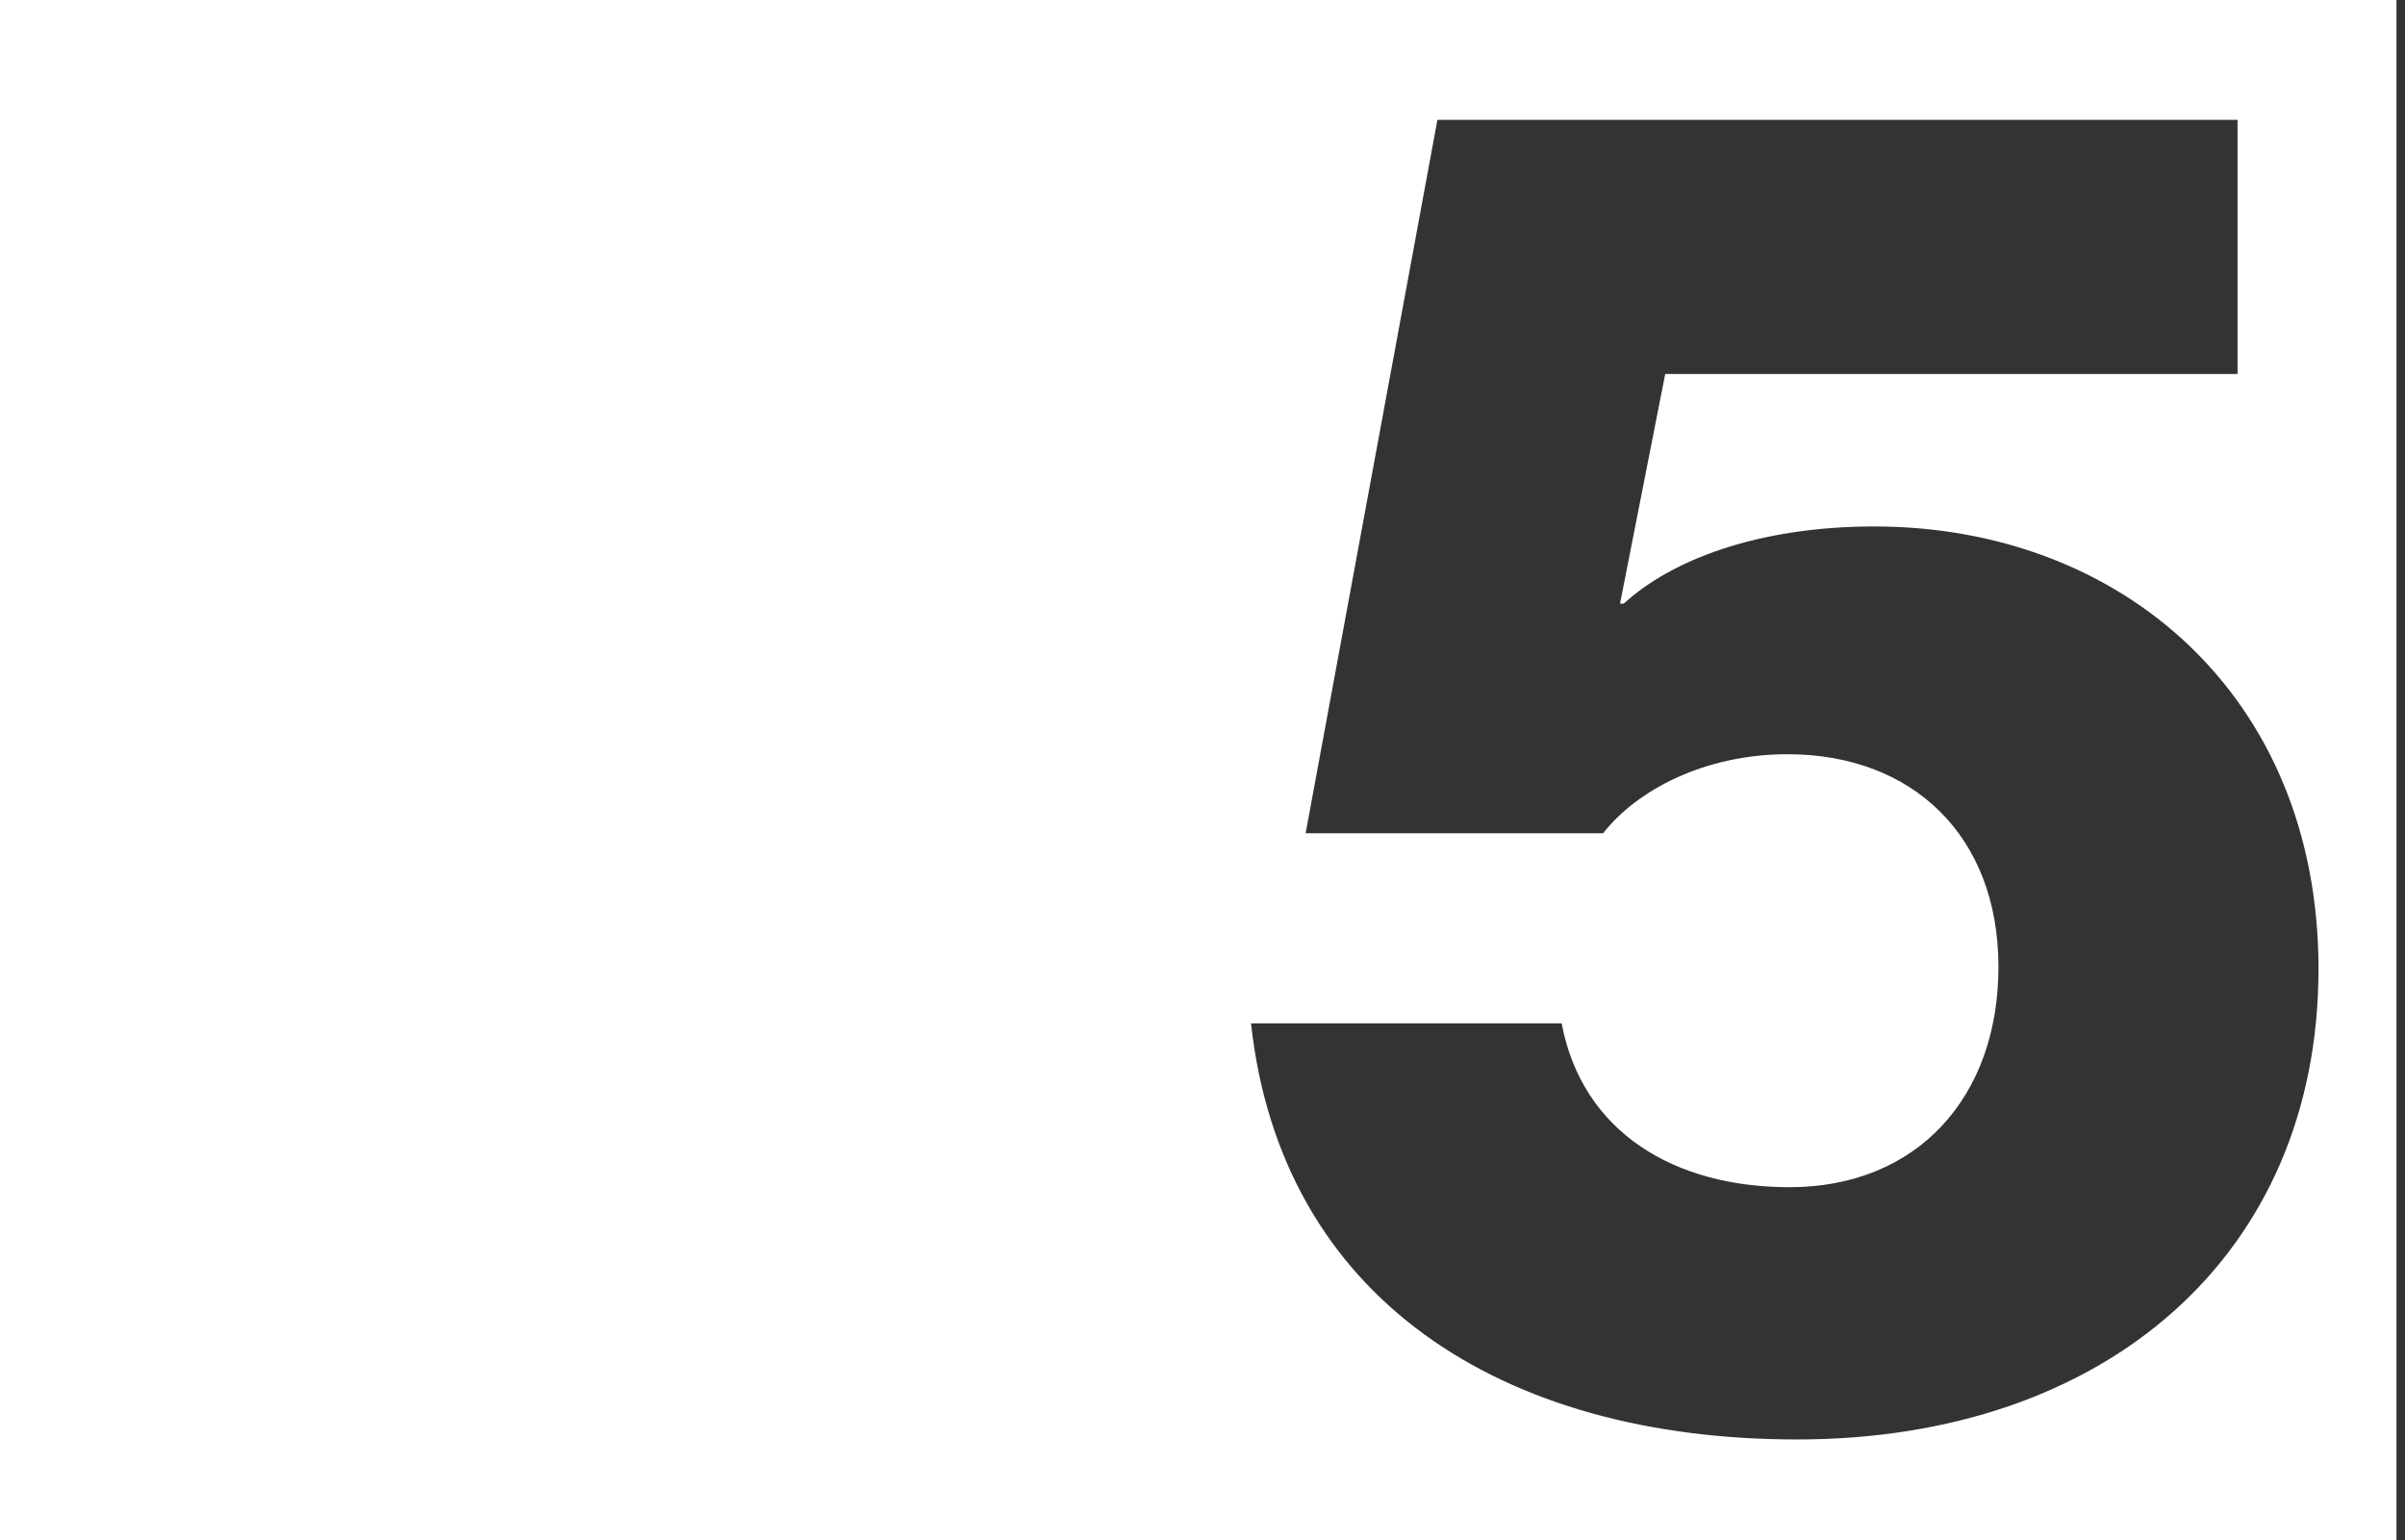 <?xml version="1.0" encoding="utf-8"?>
<!-- Generator: Adobe Illustrator 17.0.2, SVG Export Plug-In . SVG Version: 6.00 Build 0)  -->
<!DOCTYPE svg PUBLIC "-//W3C//DTD SVG 1.1//EN" "http://www.w3.org/Graphics/SVG/1.1/DTD/svg11.dtd">
<svg version="1.1" id="Layer_1" xmlns="http://www.w3.org/2000/svg" xmlns:xlink="http://www.w3.org/1999/xlink" x="0px" y="0px"
	 width="140.52px" height="90px" viewBox="0 0 140.52 90" enable-background="new 0 0 140.52 90" xml:space="preserve">
<rect x="0" y="0" width="140.52" height="90" fill="#333333" stroke="none"/>
<path fill="#FFFFFF" d="M0-0.039v90.079h140.022V-0.039H0z M104.995,84.114c-17.27,0-30.14-8.251-31.9-24.311h18.15
	c1.21,6.38,6.601,9.57,13.311,9.57c7.479,0,12.21-5.28,12.21-12.87c0-7.7-5.061-12.43-12.32-12.43c-4.84,0-8.8,2.089-10.78,4.62
	h-17.38l7.7-41.69h46.75v14.85H97.296l-2.641,13.42h0.22c2.75-2.53,7.811-4.51,14.631-4.51c14.41,0,25.96,9.9,25.96,25.85
	C135.466,73.334,123.035,84.114,104.995,84.114z"/>
</svg>
